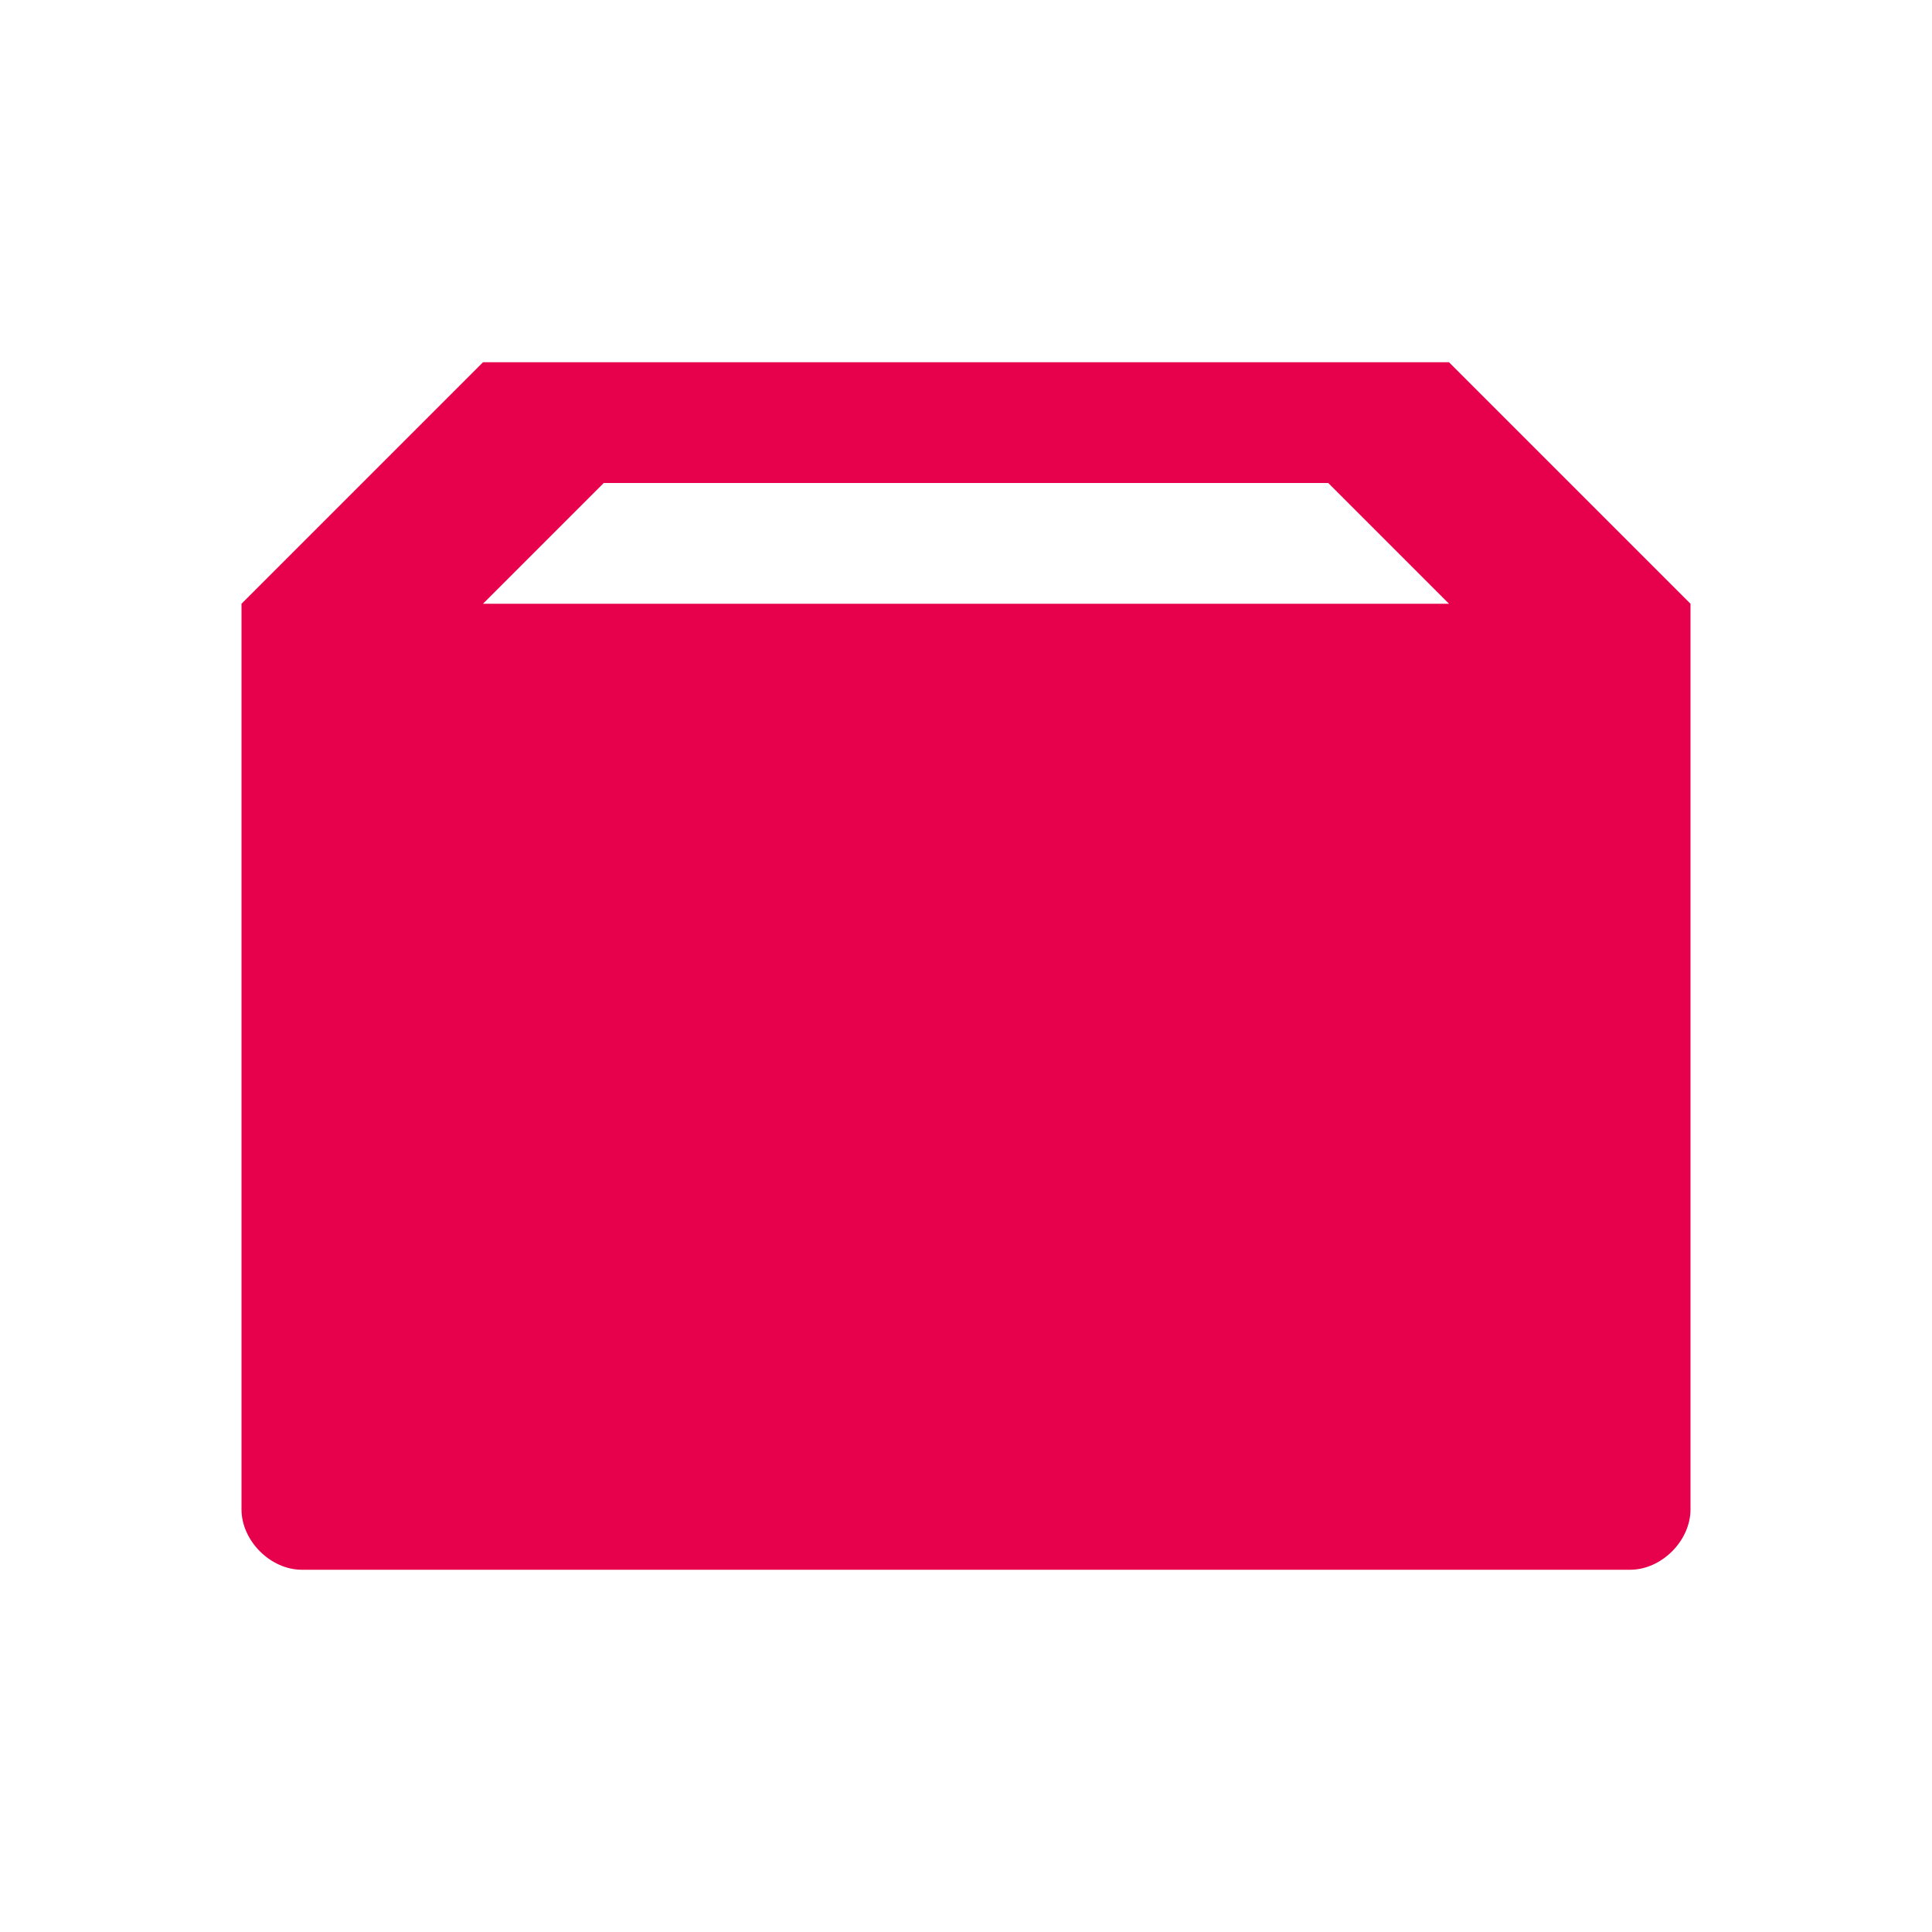 <svg xmlns="http://www.w3.org/2000/svg" viewBox="0 0 16 16" height="16" width="16" version="1.1"><path fill="#E7004C" d="m4 3-2 2v7.5c0 0.26 0.24 0.5 0.5 0.5h11c0.26 0 0.5-0.24 0.5-0.5v-7.5l-2-2zm1 1h6l1 1h-8z"/></svg>
